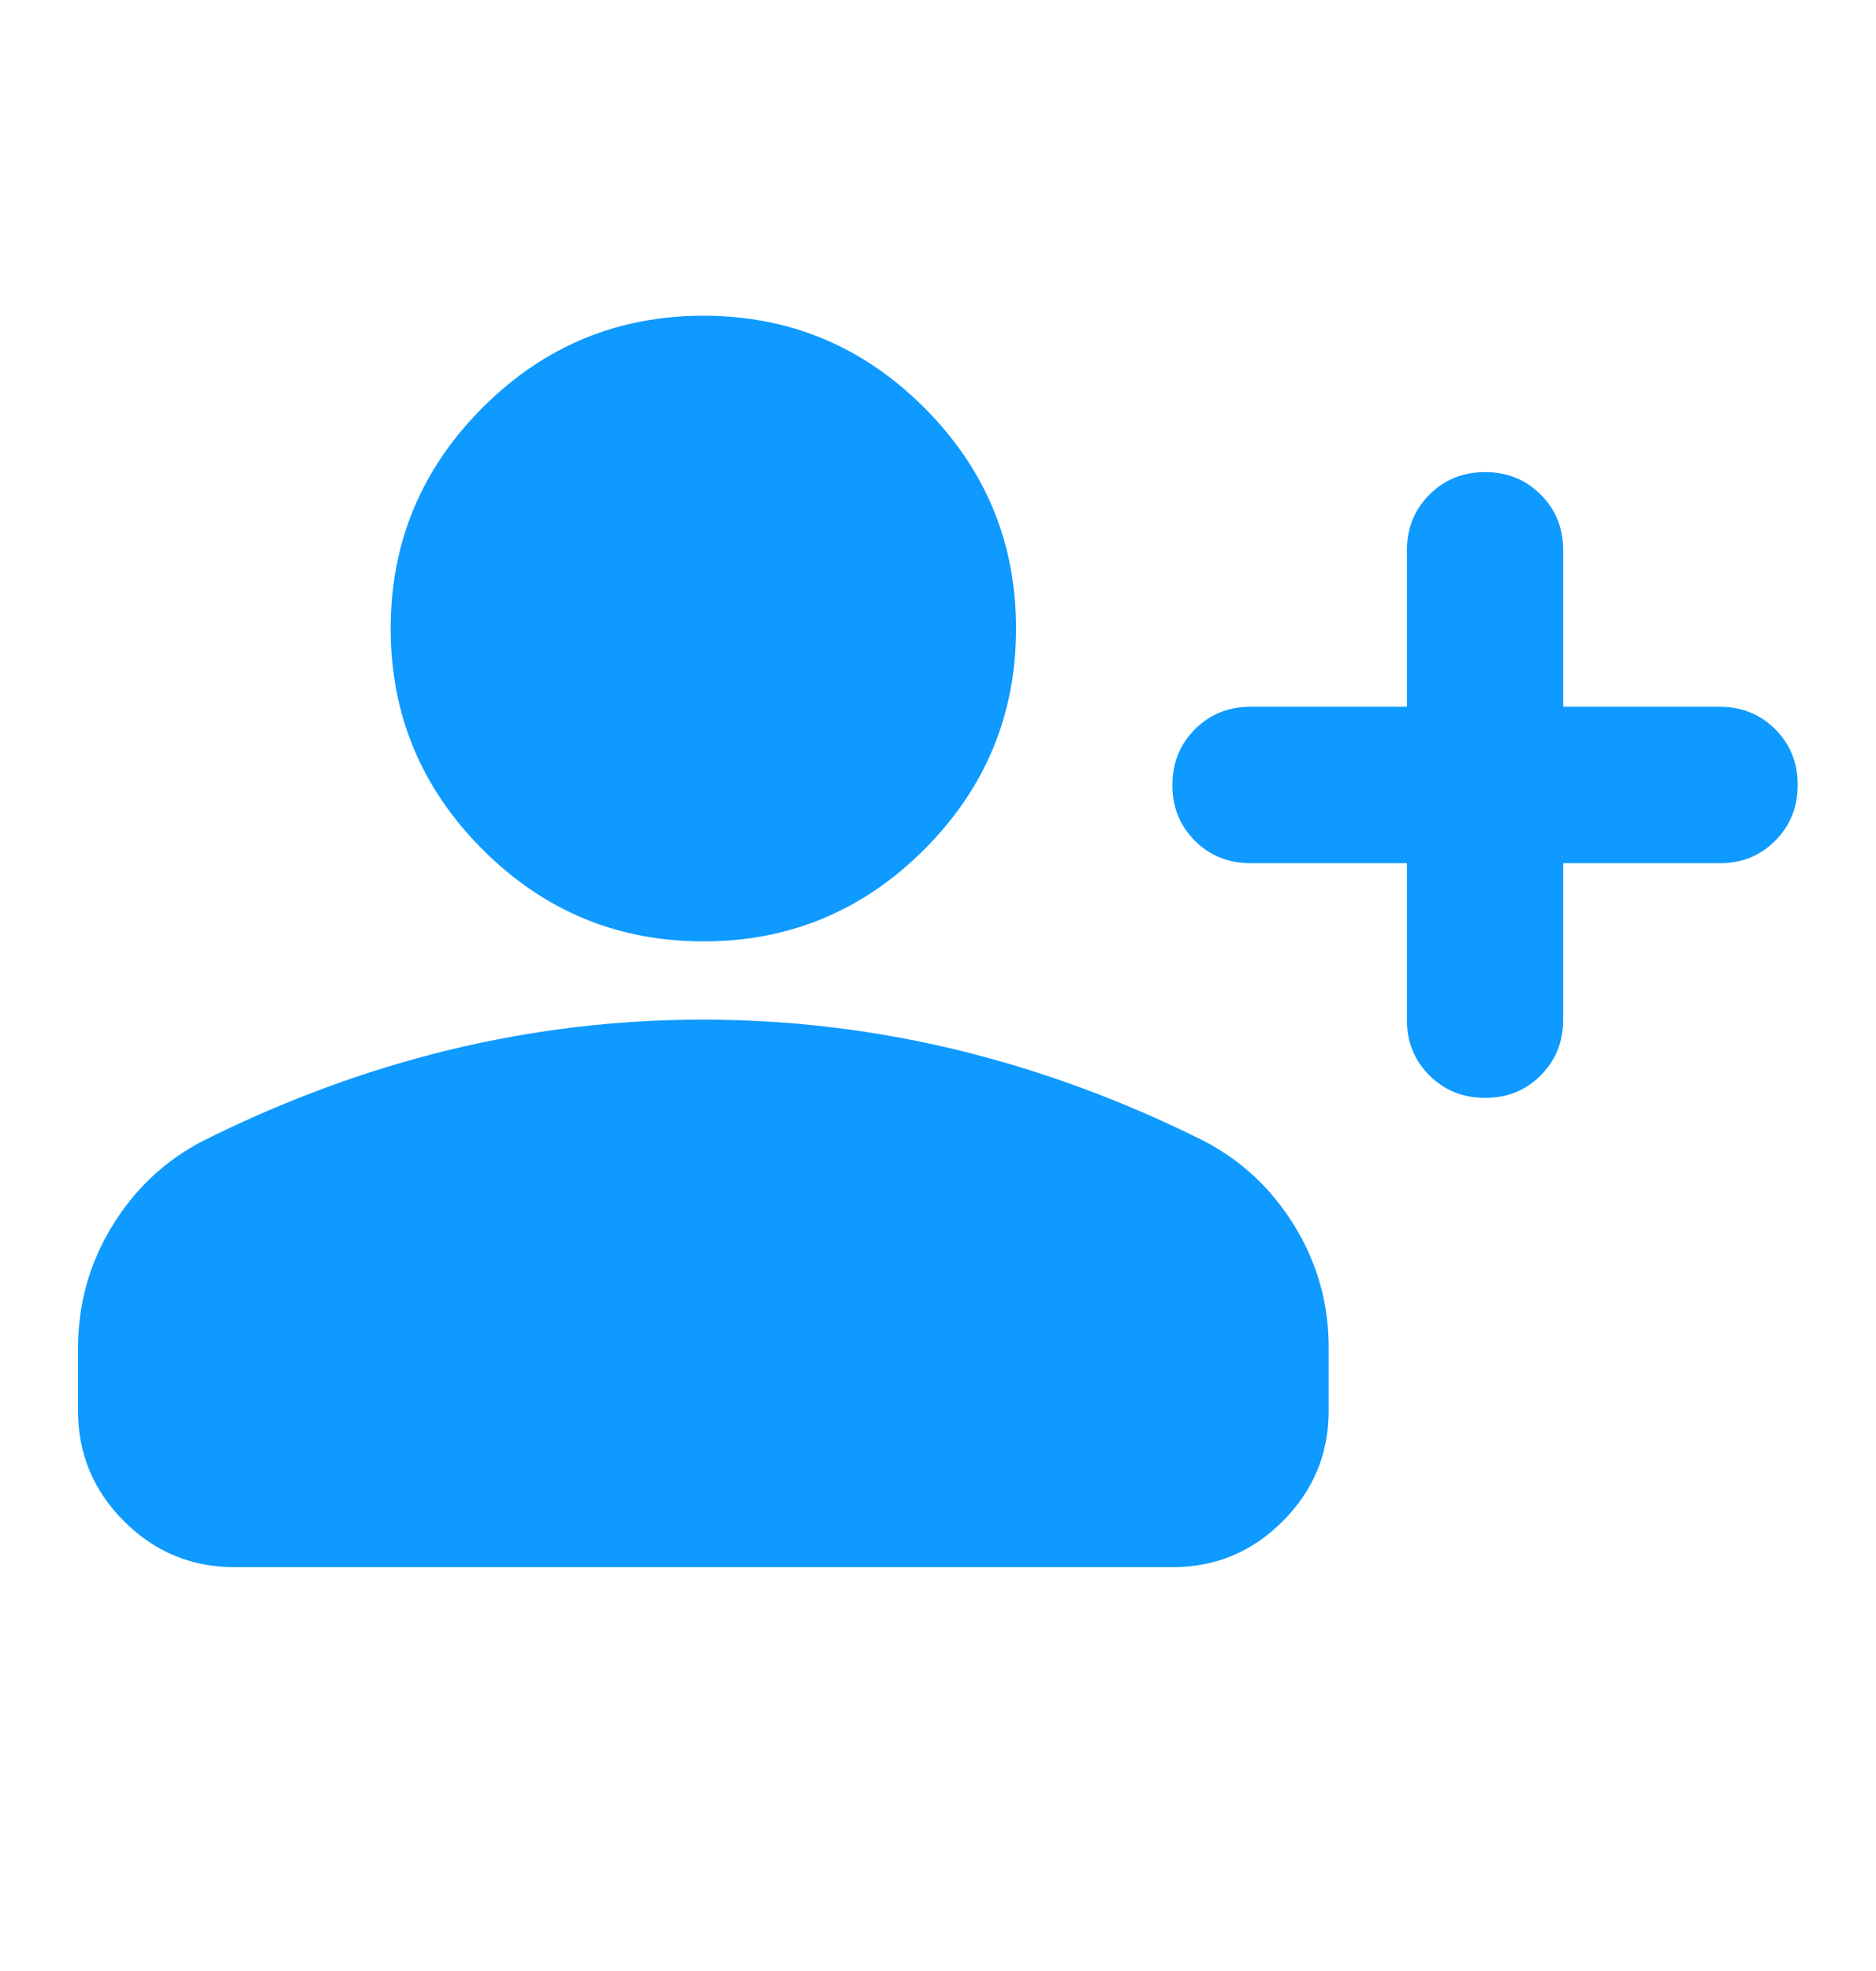 <svg width="20" height="21" viewBox="0 0 20 21" fill="none" xmlns="http://www.w3.org/2000/svg">
<path d="M14.999 9.197H13.332C13.096 9.197 12.898 9.117 12.738 8.957C12.578 8.797 12.498 8.599 12.499 8.364C12.499 8.128 12.579 7.93 12.739 7.77C12.899 7.61 13.097 7.53 13.332 7.53H14.999V5.864C14.999 5.628 15.079 5.43 15.239 5.27C15.399 5.11 15.597 5.03 15.832 5.03C16.068 5.03 16.266 5.11 16.426 5.27C16.586 5.43 16.666 5.628 16.665 5.864V7.53H18.332C18.568 7.53 18.766 7.61 18.926 7.77C19.086 7.93 19.166 8.128 19.165 8.364C19.165 8.6 19.085 8.798 18.925 8.958C18.765 9.118 18.568 9.198 18.332 9.197H16.665V10.864C16.665 11.1 16.585 11.298 16.425 11.458C16.265 11.618 16.068 11.698 15.832 11.697C15.596 11.697 15.398 11.617 15.238 11.457C15.078 11.297 14.998 11.099 14.999 10.864V9.197ZM7.499 10.03C6.582 10.03 5.797 9.704 5.145 9.051C4.492 8.398 4.165 7.614 4.165 6.697C4.165 5.78 4.492 4.996 5.145 4.343C5.797 3.69 6.582 3.364 7.499 3.364C8.415 3.364 9.2 3.69 9.853 4.343C10.506 4.996 10.832 5.78 10.832 6.697C10.832 7.614 10.506 8.398 9.853 9.051C9.2 9.704 8.415 10.03 7.499 10.03ZM0.832 15.03V14.364C0.832 13.892 0.954 13.457 1.197 13.061C1.44 12.665 1.763 12.363 2.165 12.155C3.026 11.725 3.901 11.402 4.79 11.186C5.679 10.971 6.582 10.863 7.499 10.864C8.415 10.864 9.318 10.972 10.207 11.187C11.096 11.403 11.971 11.725 12.832 12.155C13.235 12.364 13.558 12.666 13.801 13.062C14.044 13.458 14.166 13.892 14.165 14.364V15.03C14.165 15.489 14.002 15.881 13.675 16.208C13.349 16.535 12.957 16.698 12.499 16.697H2.499C2.04 16.697 1.648 16.534 1.321 16.207C0.995 15.88 0.831 15.488 0.832 15.03Z" fill="#0E9AFF"/>
</svg>
